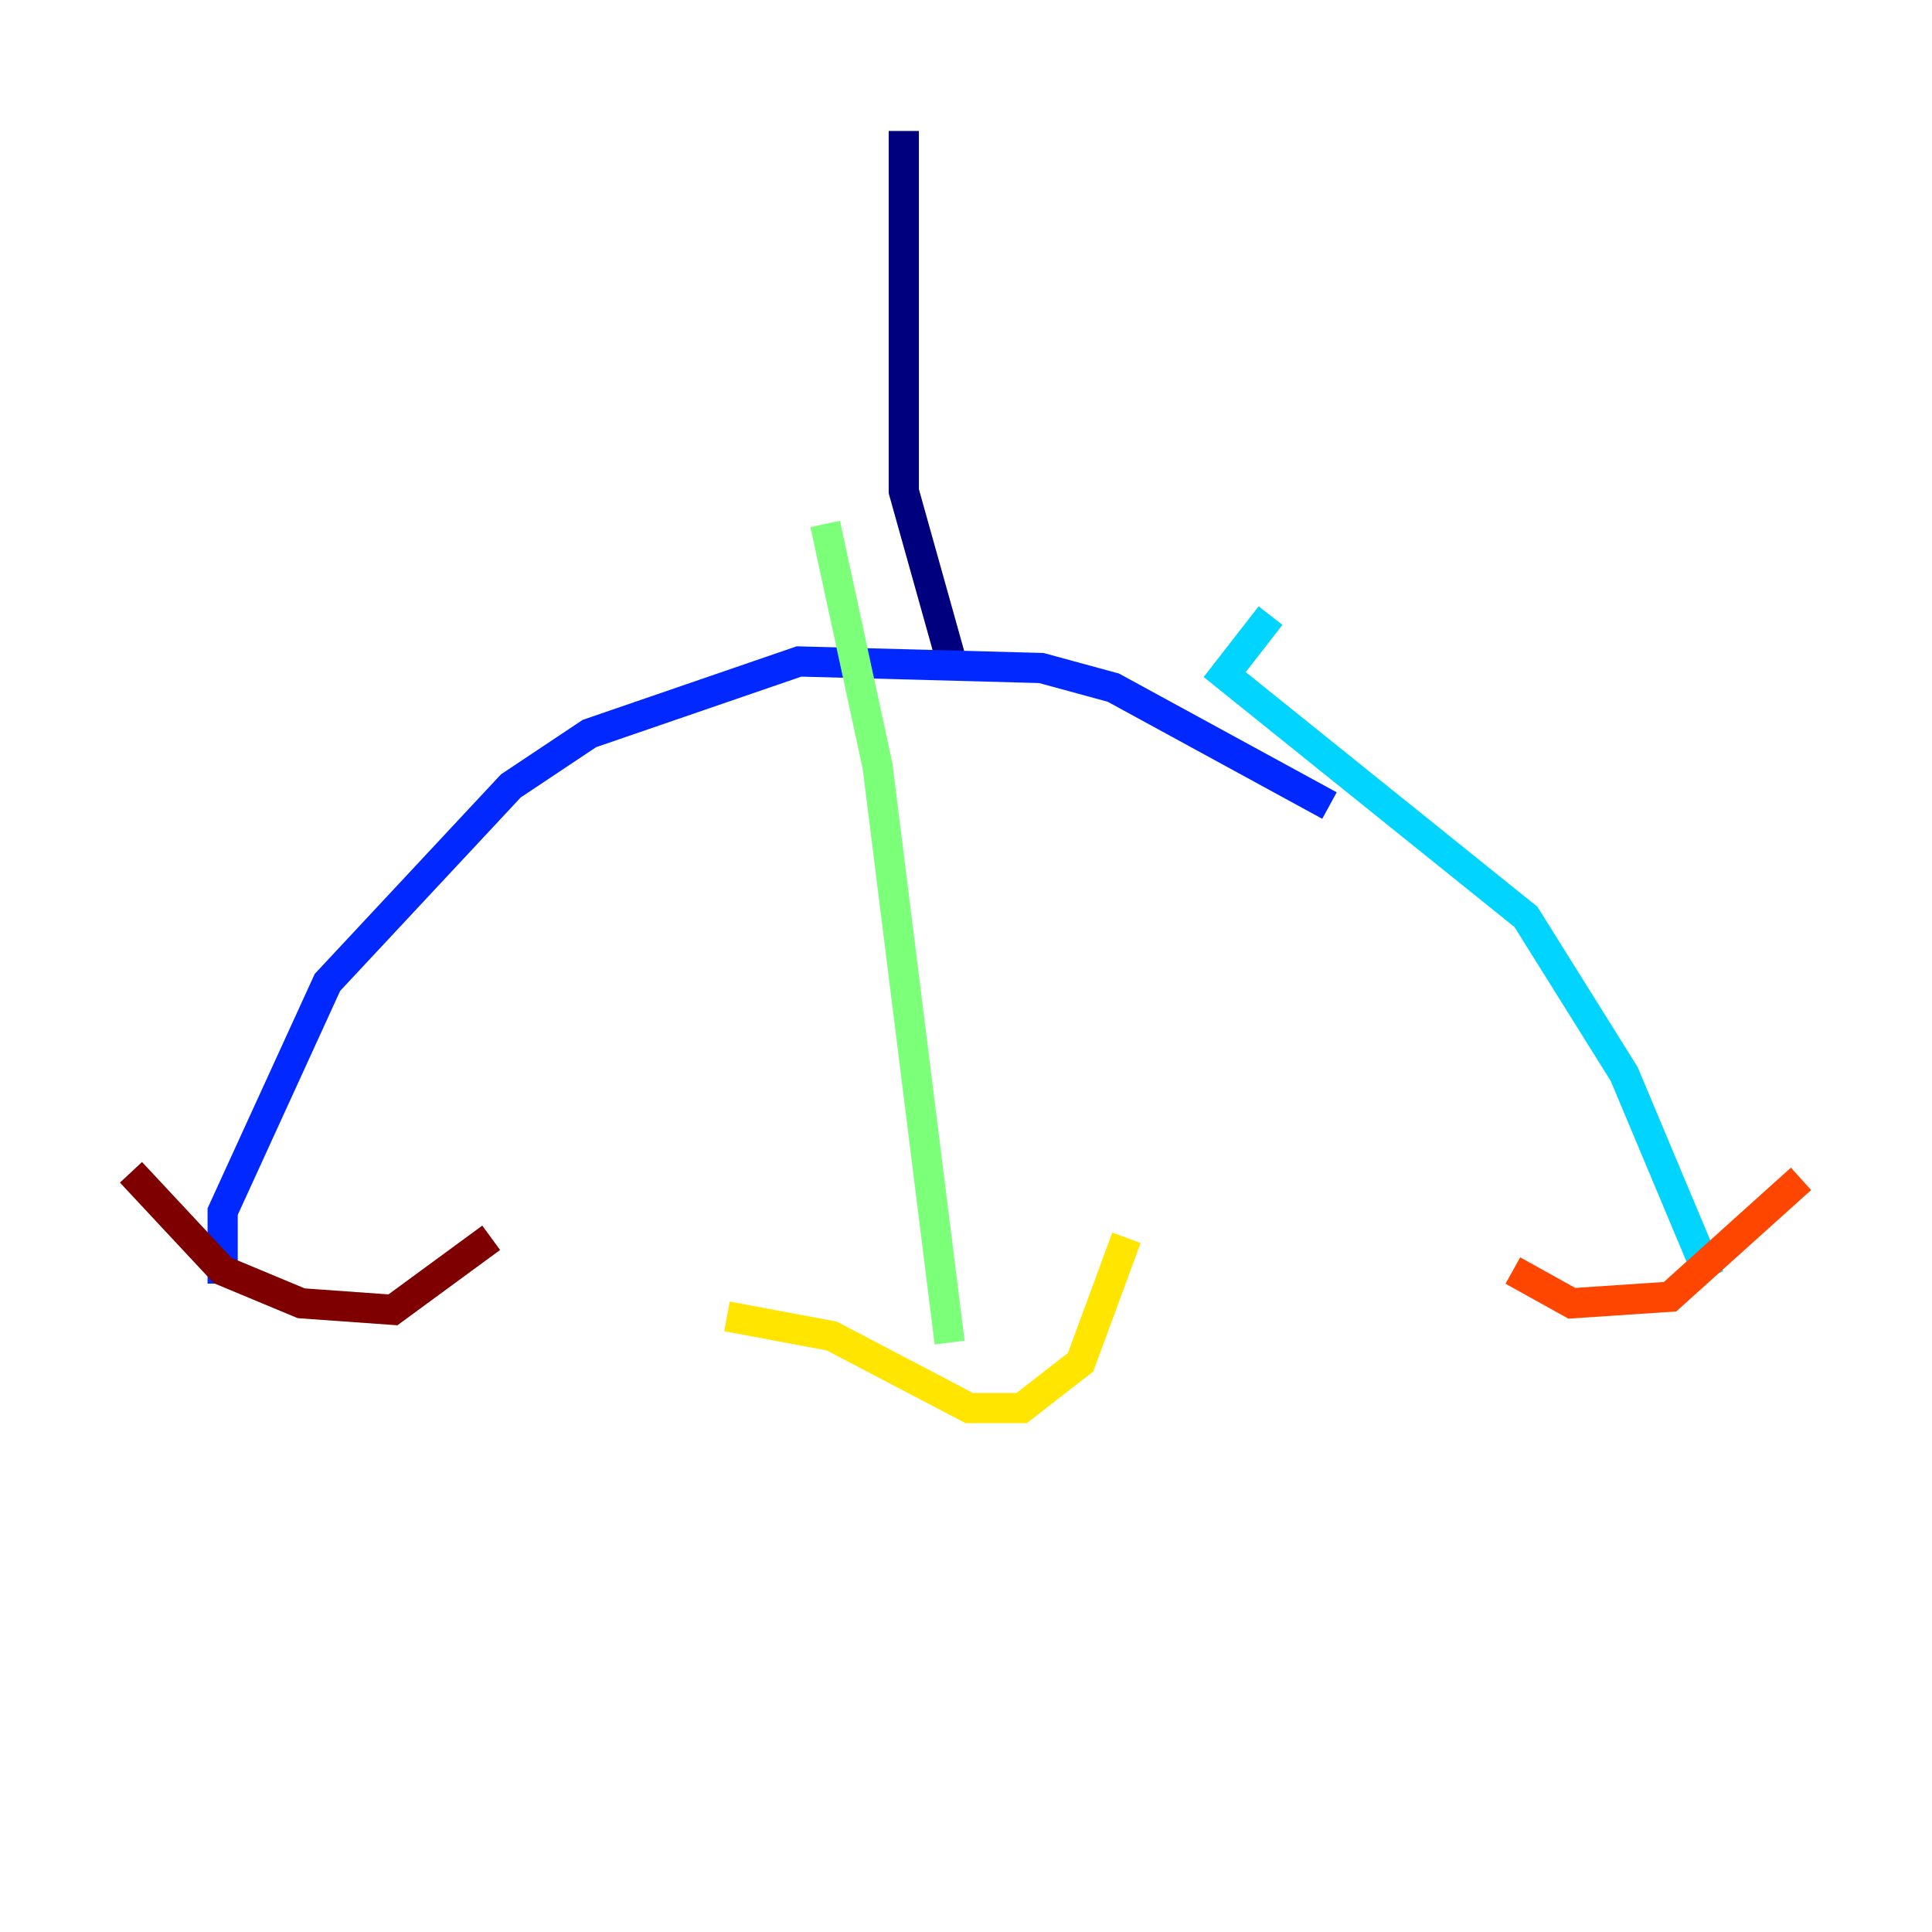<?xml version="1.0" encoding="utf-8" ?>
<svg baseProfile="tiny" height="128" version="1.2" viewBox="0,0,128,128" width="128" xmlns="http://www.w3.org/2000/svg" xmlns:ev="http://www.w3.org/2001/xml-events" xmlns:xlink="http://www.w3.org/1999/xlink"><defs /><polyline fill="none" points="59.878,8.678 59.878,32.542 62.915,43.39" stroke="#00007f" stroke-width="2" /><polyline fill="none" points="88.081,53.37 73.763,45.559 68.99,44.258 52.936,43.824 39.051,48.597 33.844,52.068 21.695,65.085 14.752,80.271 14.752,85.044" stroke="#0028ff" stroke-width="2" /><polyline fill="none" points="84.176,40.786 81.139,44.691 101.098,60.746 107.607,71.159 113.248,84.61" stroke="#00d4ff" stroke-width="2" /><polyline fill="none" points="54.671,34.712 58.142,50.766 62.915,88.949" stroke="#7cff79" stroke-width="2" /><polyline fill="none" points="48.163,87.214 55.105,88.515 64.217,93.288 67.688,93.288 71.593,90.251 74.63,82.007" stroke="#ffe500" stroke-width="2" /><polyline fill="none" points="100.231,84.176 104.136,86.346 110.644,85.912 119.322,78.102" stroke="#ff4600" stroke-width="2" /><polyline fill="none" points="8.678,77.668 14.752,84.176 19.959,86.346 26.034,86.78 32.542,82.007" stroke="#7f0000" stroke-width="2" /></svg>